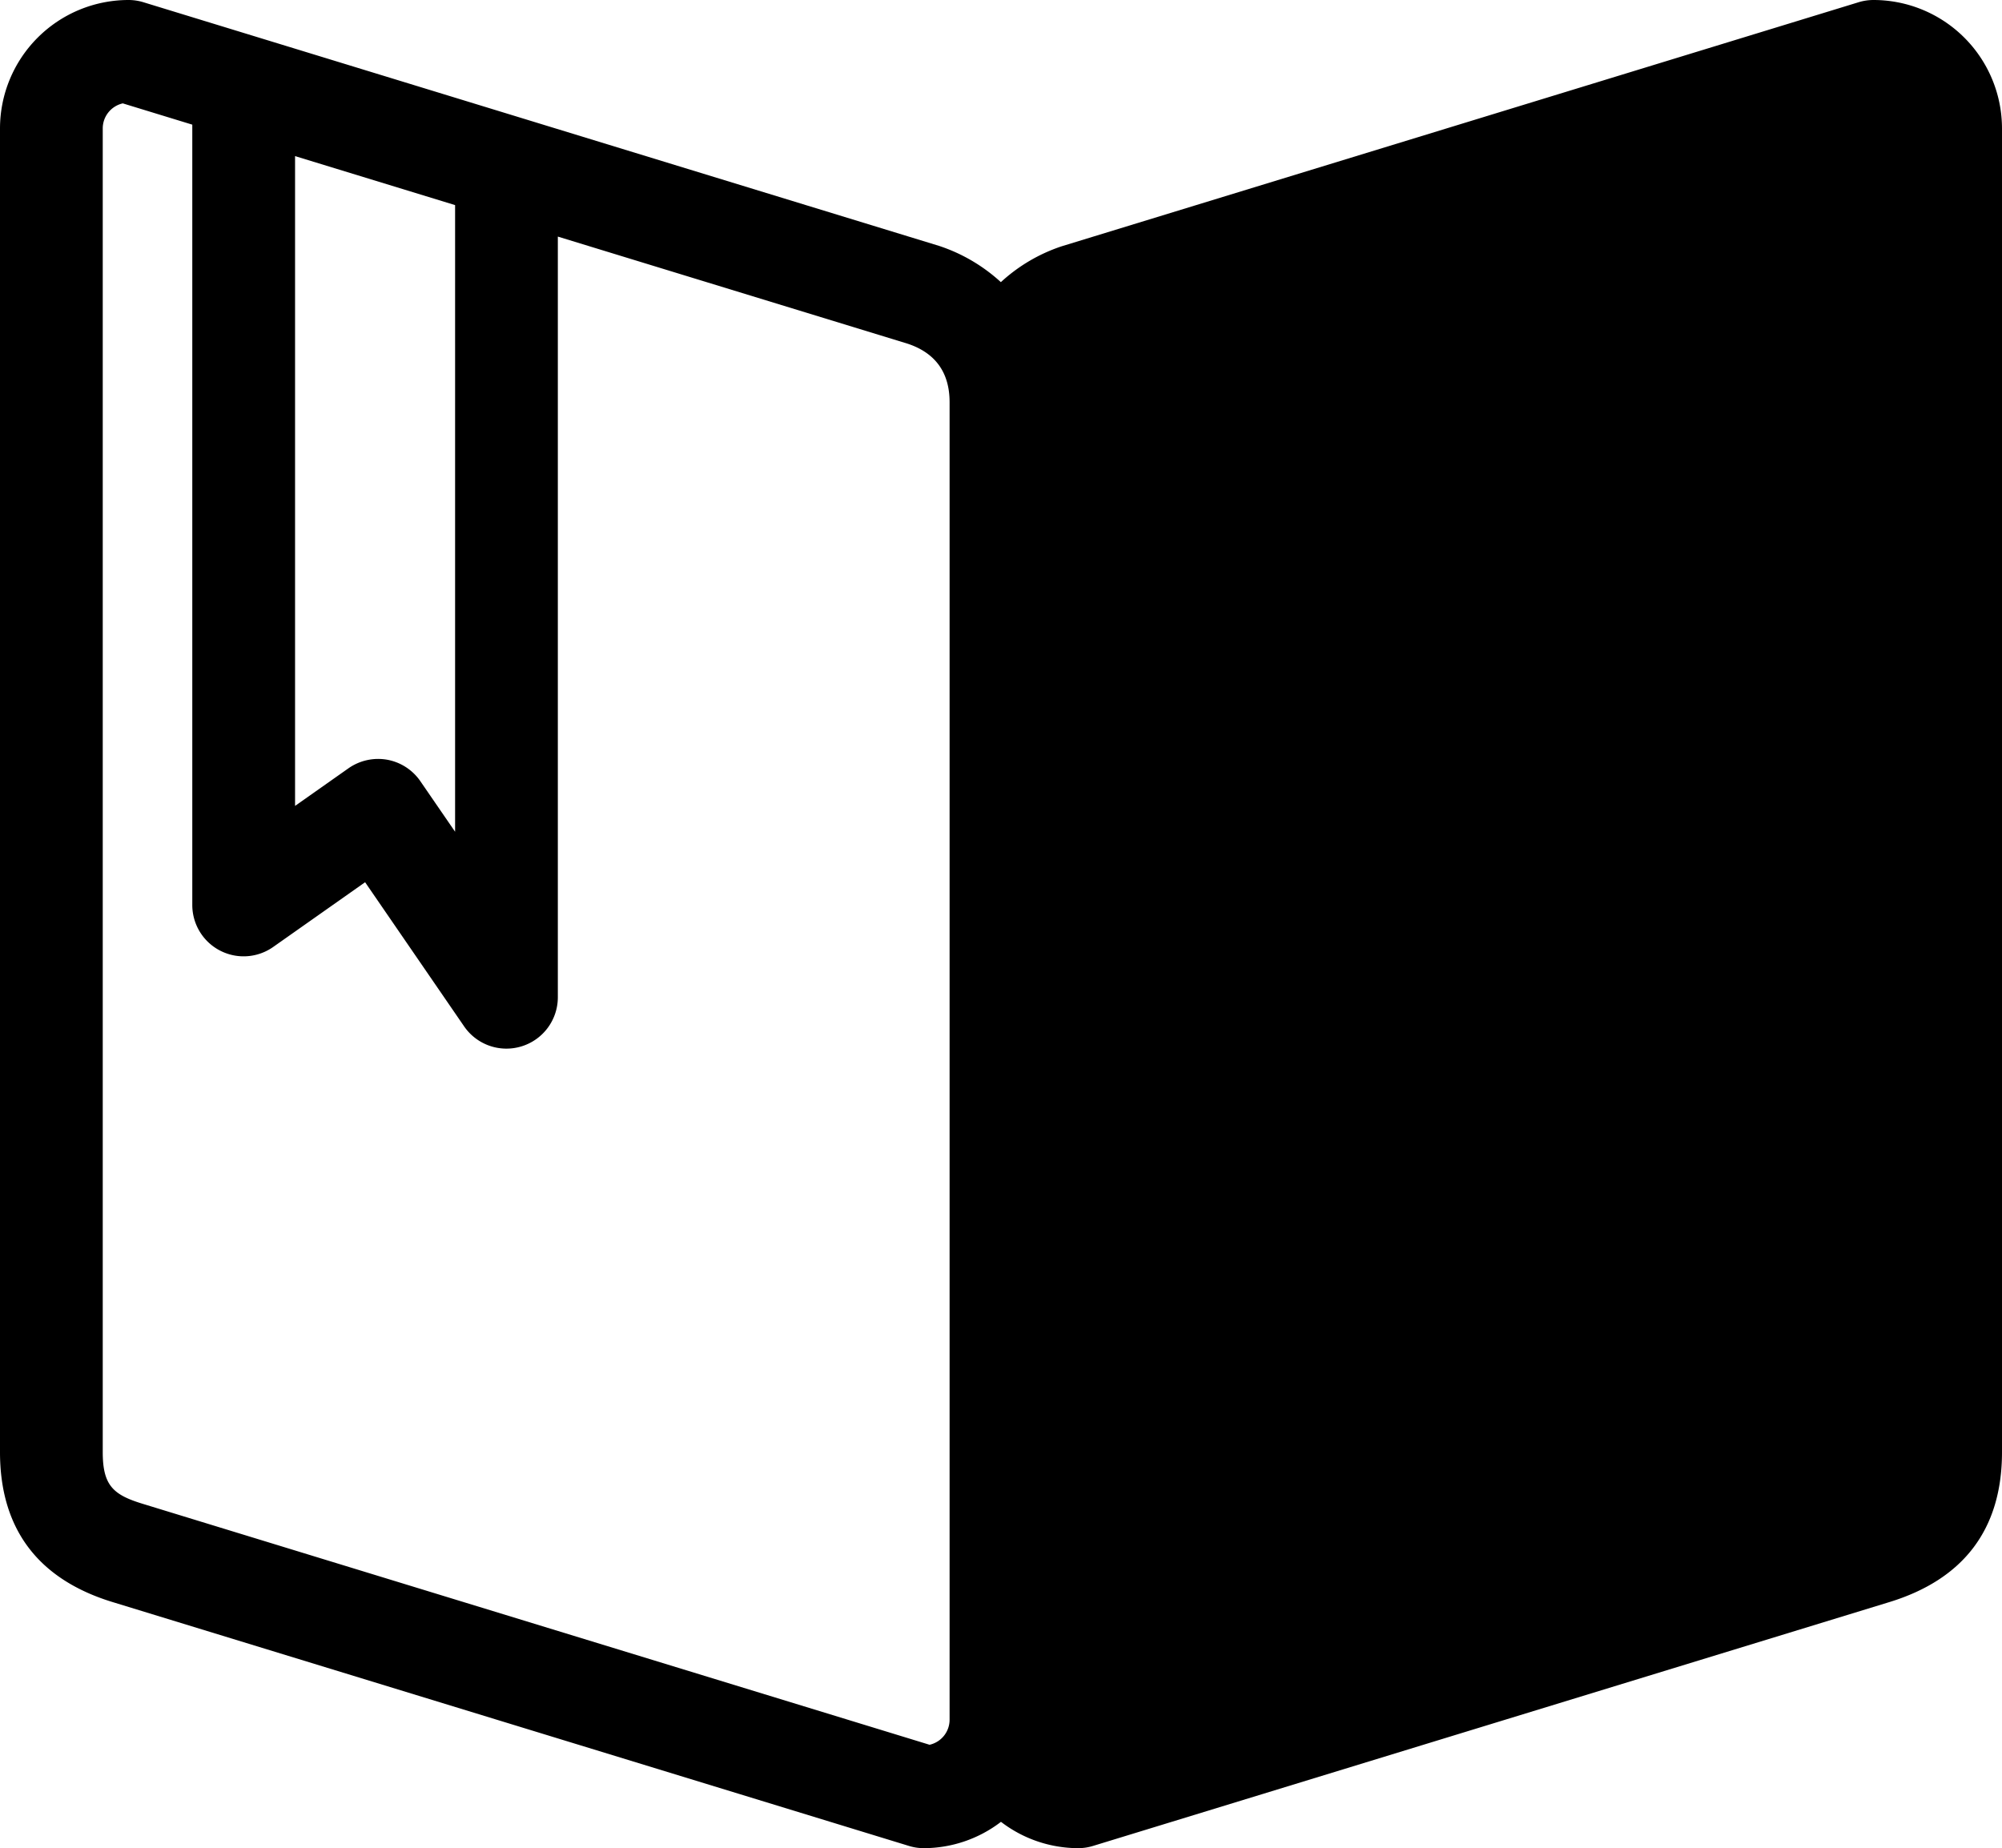 <svg xmlns="http://www.w3.org/2000/svg" width="78" height="72.016"><path d="M72.996 0c-.199 0-.396.029-.586.088L41.37 9.595a6.535 6.535 0 0 0-2.375 1.399 6.64 6.64 0 0 0-2.412-1.414L5.59.088A1.968 1.968 0 0 0 5.004 0 5.01 5.01 0 0 0 0 5.005v51.577c0 2.999 1.489 4.969 4.418 5.854l30.993 9.492c.19.059.387.088.586.088a4.958 4.958 0 0 0 3.002-1.026 4.957 4.957 0 0 0 3.003 1.026c.198 0 .396-.029.586-.088l30.985-9.489C76.511 61.551 78 59.581 78 56.582V5.005A5.01 5.01 0 0 0 72.996 0zm-61.5 6.083l6.235 1.909V32.41l-1.353-1.969a2.006 2.006 0 0 0-1.296-.838 2.017 2.017 0 0 0-1.506.335l-2.08 1.465V6.083zm24.721 61.904L5.583 58.605c-1.166-.353-1.58-.711-1.58-2.023V5.005c0-.477.334-.876.781-.977l2.708.829v30.405a2 2 0 0 0 3.154 1.636l3.579-2.521 3.857 5.616a2 2 0 0 0 2.243.778 2.002 2.002 0 0 0 1.409-1.911V9.219l13.63 4.174c1.084.361 1.633 1.127 1.633 2.278v51.34a1 1 0 0 1-.78.976z"/></svg>